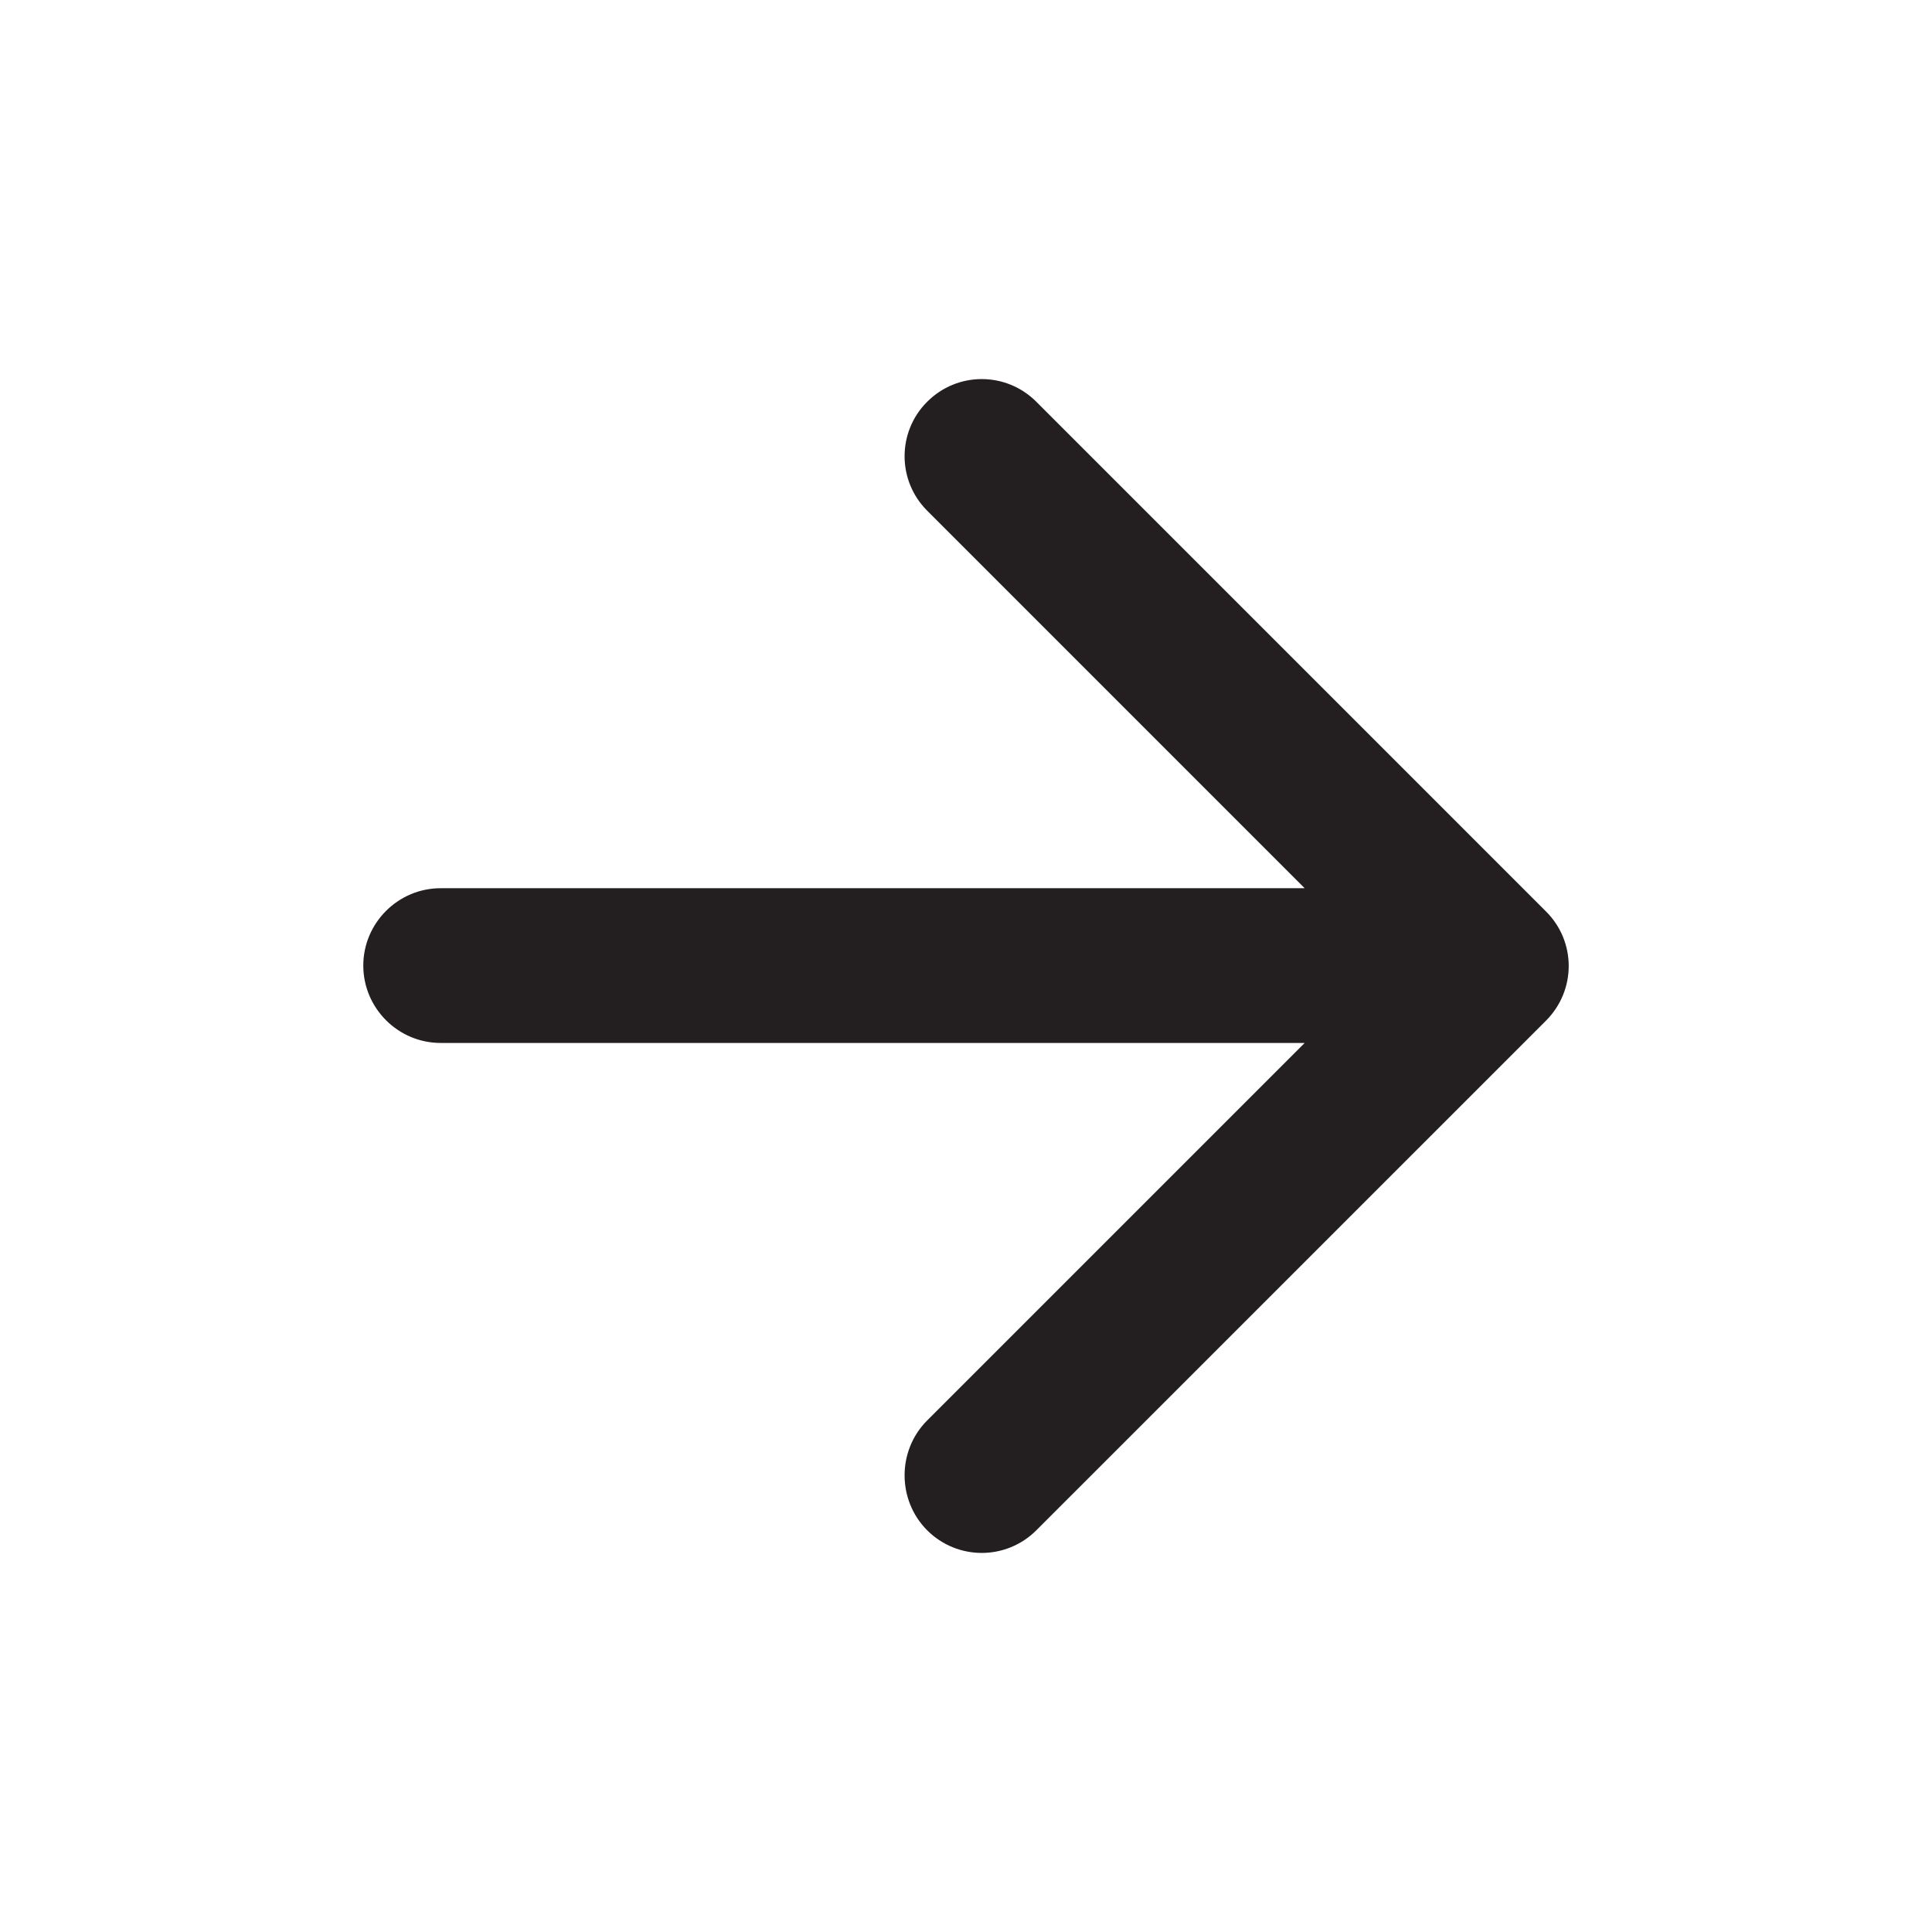<?xml version="1.0" encoding="utf-8"?>
<!-- Generator: Adobe Illustrator 16.0.0, SVG Export Plug-In . SVG Version: 6.00 Build 0)  -->
<!DOCTYPE svg PUBLIC "-//W3C//DTD SVG 1.1//EN" "http://www.w3.org/Graphics/SVG/1.1/DTD/svg11.dtd">
<svg version="1.1" id="Layer_1" xmlns="http://www.w3.org/2000/svg" xmlns:xlink="http://www.w3.org/1999/xlink" x="0px" y="0px"
	 width="200px" height="200px" viewBox="0 0 200 200" enable-background="new 0 0 200 200" xml:space="preserve">
<path fill="#231F20" d="M37.608,99.952c0-4.406,3.604-8.004,8.007-8.004h89.443l-39.076-39.08c-3.118-3.113-3.118-8.17,0-11.279
	c3.13-3.129,8.165-3.129,11.296,0l52.768,52.769c3.128,3.12,3.128,8.156,0,11.295l-52.768,52.765c-3.131,3.121-8.166,3.121-11.296,0
	c-3.118-3.125-3.118-8.258,0-11.375l39.076-39.076H45.615C41.213,107.966,37.608,104.368,37.608,99.952z"/>
</svg>
